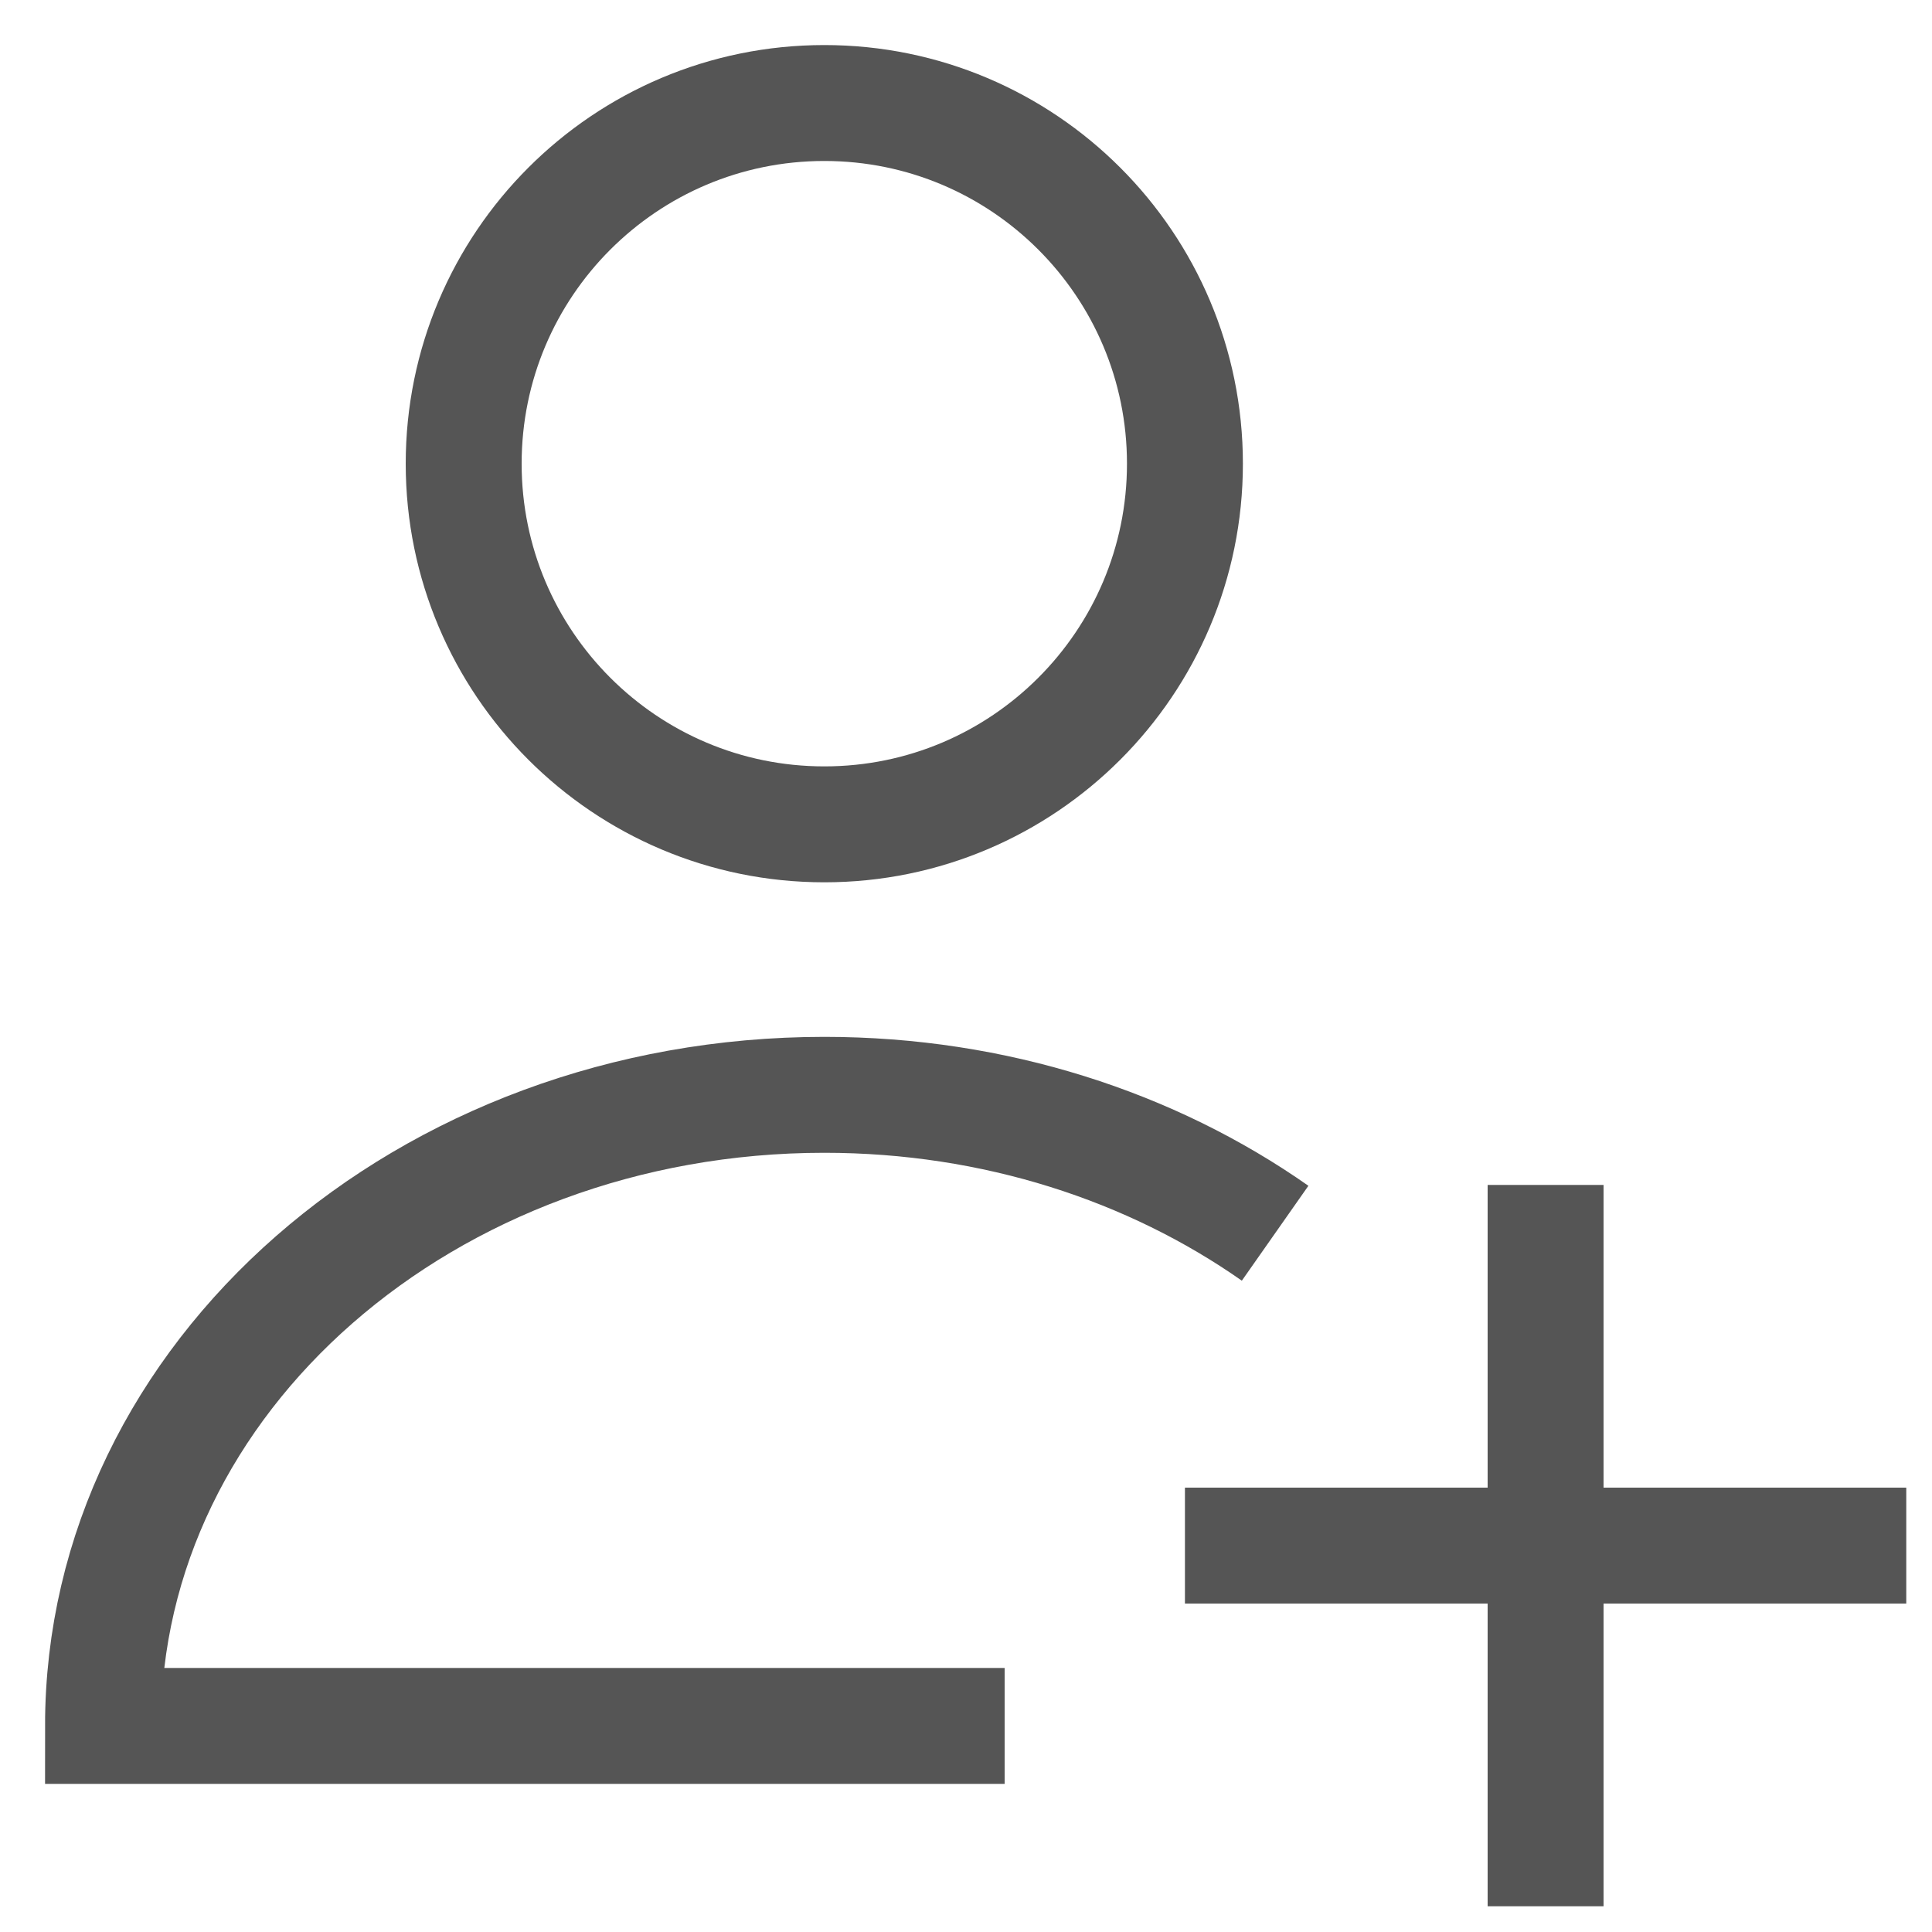 <svg width="25" height="25" viewBox="0 0 25 25" fill="none" xmlns="http://www.w3.org/2000/svg">
    <path d="M13 22.333H1.333C1.333 17.823 5.512 14.167 10.667 14.167C12.874 14.167 14.902 14.837 16.5 15.958M15.333 6C15.333 8.577 13.244 10.667 10.667 10.667C8.089 10.667 6 8.577 6 6C6 3.423 8.089 1.333 10.667 1.333C13.244 1.333 15.333 3.423 15.333 6Z" stroke="#555555" stroke-width="1.5"/>
    <path d="M20 24.667L20 15.333M15.333 20H24.667" stroke="#555555" stroke-width="1.5"/>
</svg>
